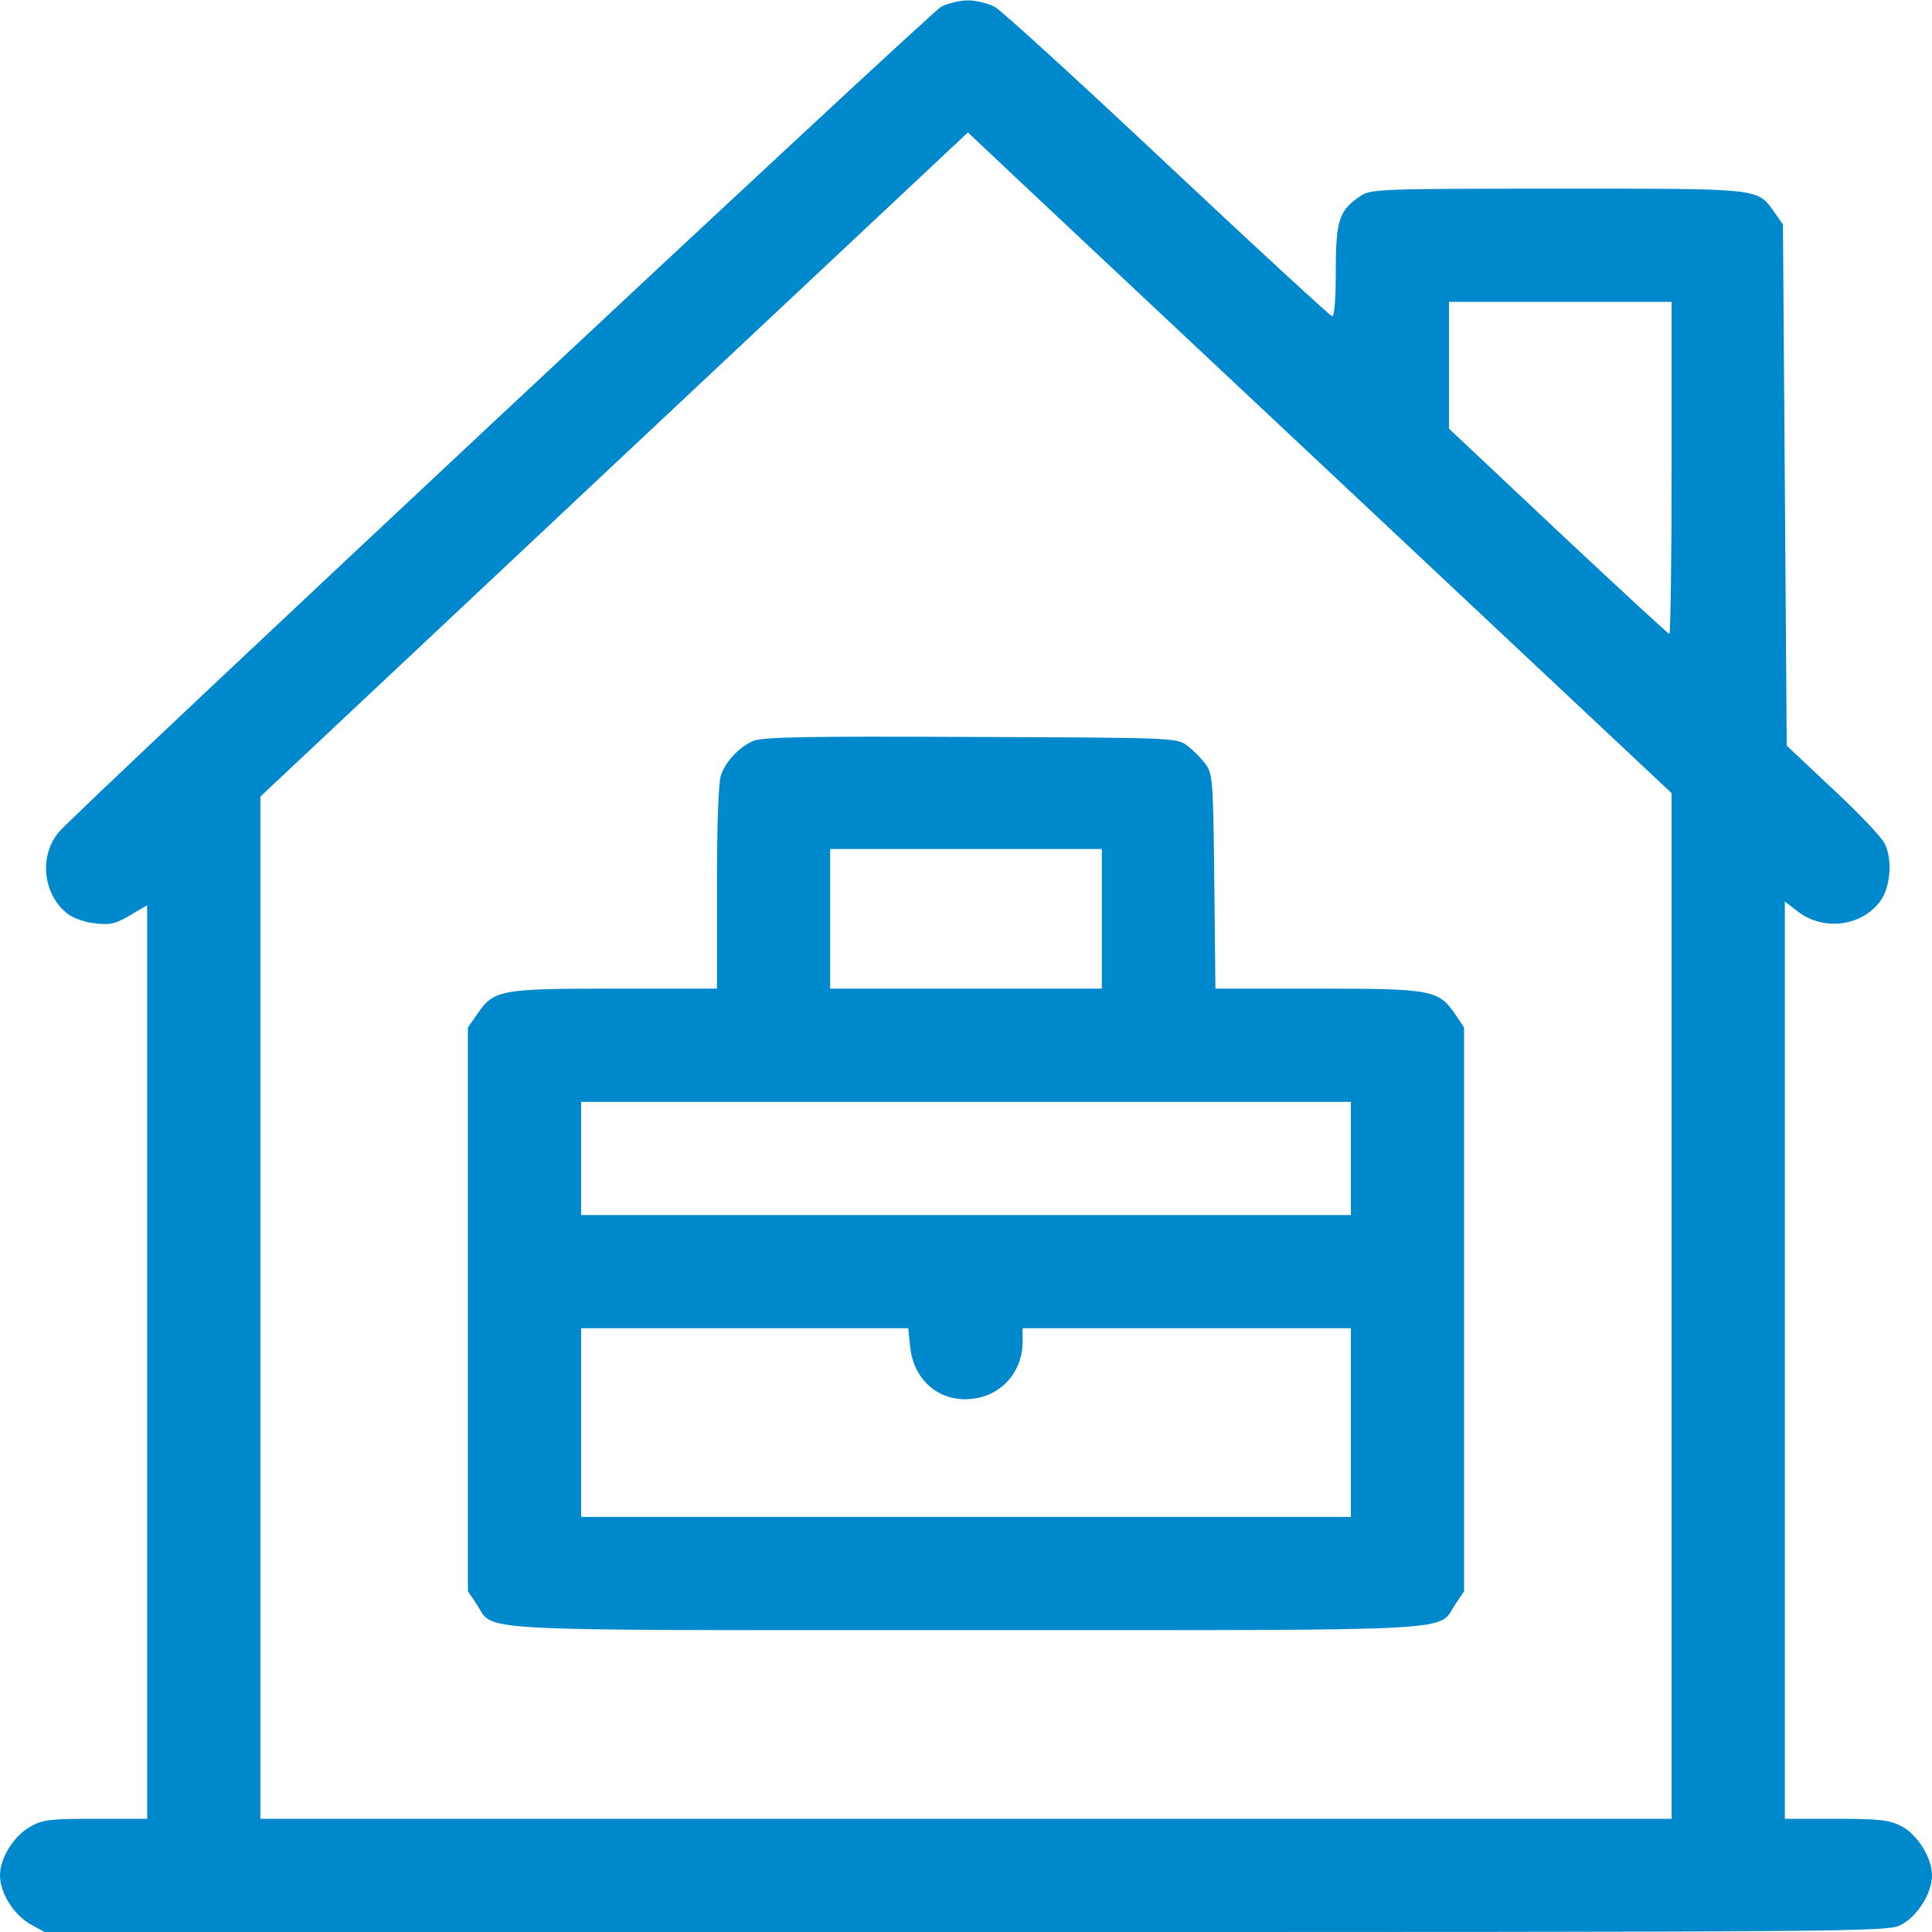 <?xml version="1.0" standalone="no"?>
<!DOCTYPE svg PUBLIC "-//W3C//DTD SVG 20010904//EN"
 "http://www.w3.org/TR/2001/REC-SVG-20010904/DTD/svg10.dtd">
<svg version="1.0" xmlns="http://www.w3.org/2000/svg"
 width="512pt" height="512pt" viewBox="0 0 512 512"
 preserveAspectRatio="xMidYMid meet">

<g transform="translate(0,512) scale(0.1,-0.1)"
fill="#0088CC" stroke="none">
<path d="M2494 5102 c-32 -18 -2286 -2126 -2338 -2187 -54 -64 -42 -168 25
-218 15 -11 47 -22 72 -24 38 -5 54 -1 91 21 l46 27 0 -1211 0 -1210 -136 0
c-120 0 -141 -2 -174 -21 -44 -25 -80 -83 -80 -129 0 -46 36 -104 80 -129 l38
-21 2441 0 c2378 0 2443 0 2479 19 43 22 82 84 82 131 0 47 -39 109 -82 131
-31 16 -59 19 -173 19 l-135 0 0 1216 0 1215 35 -27 c68 -52 169 -39 218 28
28 38 33 115 10 155 -10 18 -72 83 -138 144 l-120 113 -5 690 -5 691 -23 33
c-46 64 -31 62 -574 62 -466 0 -495 -1 -522 -19 -57 -38 -66 -64 -66 -199 0
-81 -4 -122 -10 -120 -6 2 -203 183 -437 403 -234 220 -440 408 -457 417 -17
9 -49 17 -71 17 -22 0 -54 -8 -71 -17z m1054 -1256 l882 -828 0 -1359 0 -1359
-1870 0 -1870 0 0 1354 0 1355 937 880 938 880 50 -47 c27 -26 447 -420 933
-876z m882 34 c0 -242 -3 -440 -6 -440 -3 0 -135 122 -295 272 l-289 272 0
168 0 168 295 0 295 0 0 -440z"/>
<path d="M1995 3156 c-37 -17 -70 -52 -84 -89 -7 -18 -11 -131 -11 -298 l0
-269 -273 0 c-304 0 -319 -3 -364 -70 l-23 -33 0 -747 0 -747 23 -34 c49 -74
-48 -69 1297 -69 1345 0 1248 -5 1297 69 l23 34 0 747 0 747 -22 33 c-46 67
-61 70 -365 70 l-272 0 -3 284 c-3 269 -4 286 -24 312 -11 15 -33 37 -48 48
-27 21 -39 21 -574 23 -441 2 -553 0 -577 -11z m925 -471 l0 -185 -360 0 -360
0 0 185 0 185 360 0 360 0 0 -185z m660 -635 l0 -150 -1020 0 -1020 0 0 150 0
150 1020 0 1020 0 0 -150z m-1168 -499 c9 -89 78 -148 164 -138 78 8 134 72
134 151 l0 36 435 0 435 0 0 -250 0 -250 -1020 0 -1020 0 0 250 0 250 434 0
433 0 5 -49z"/>
</g>
</svg>
